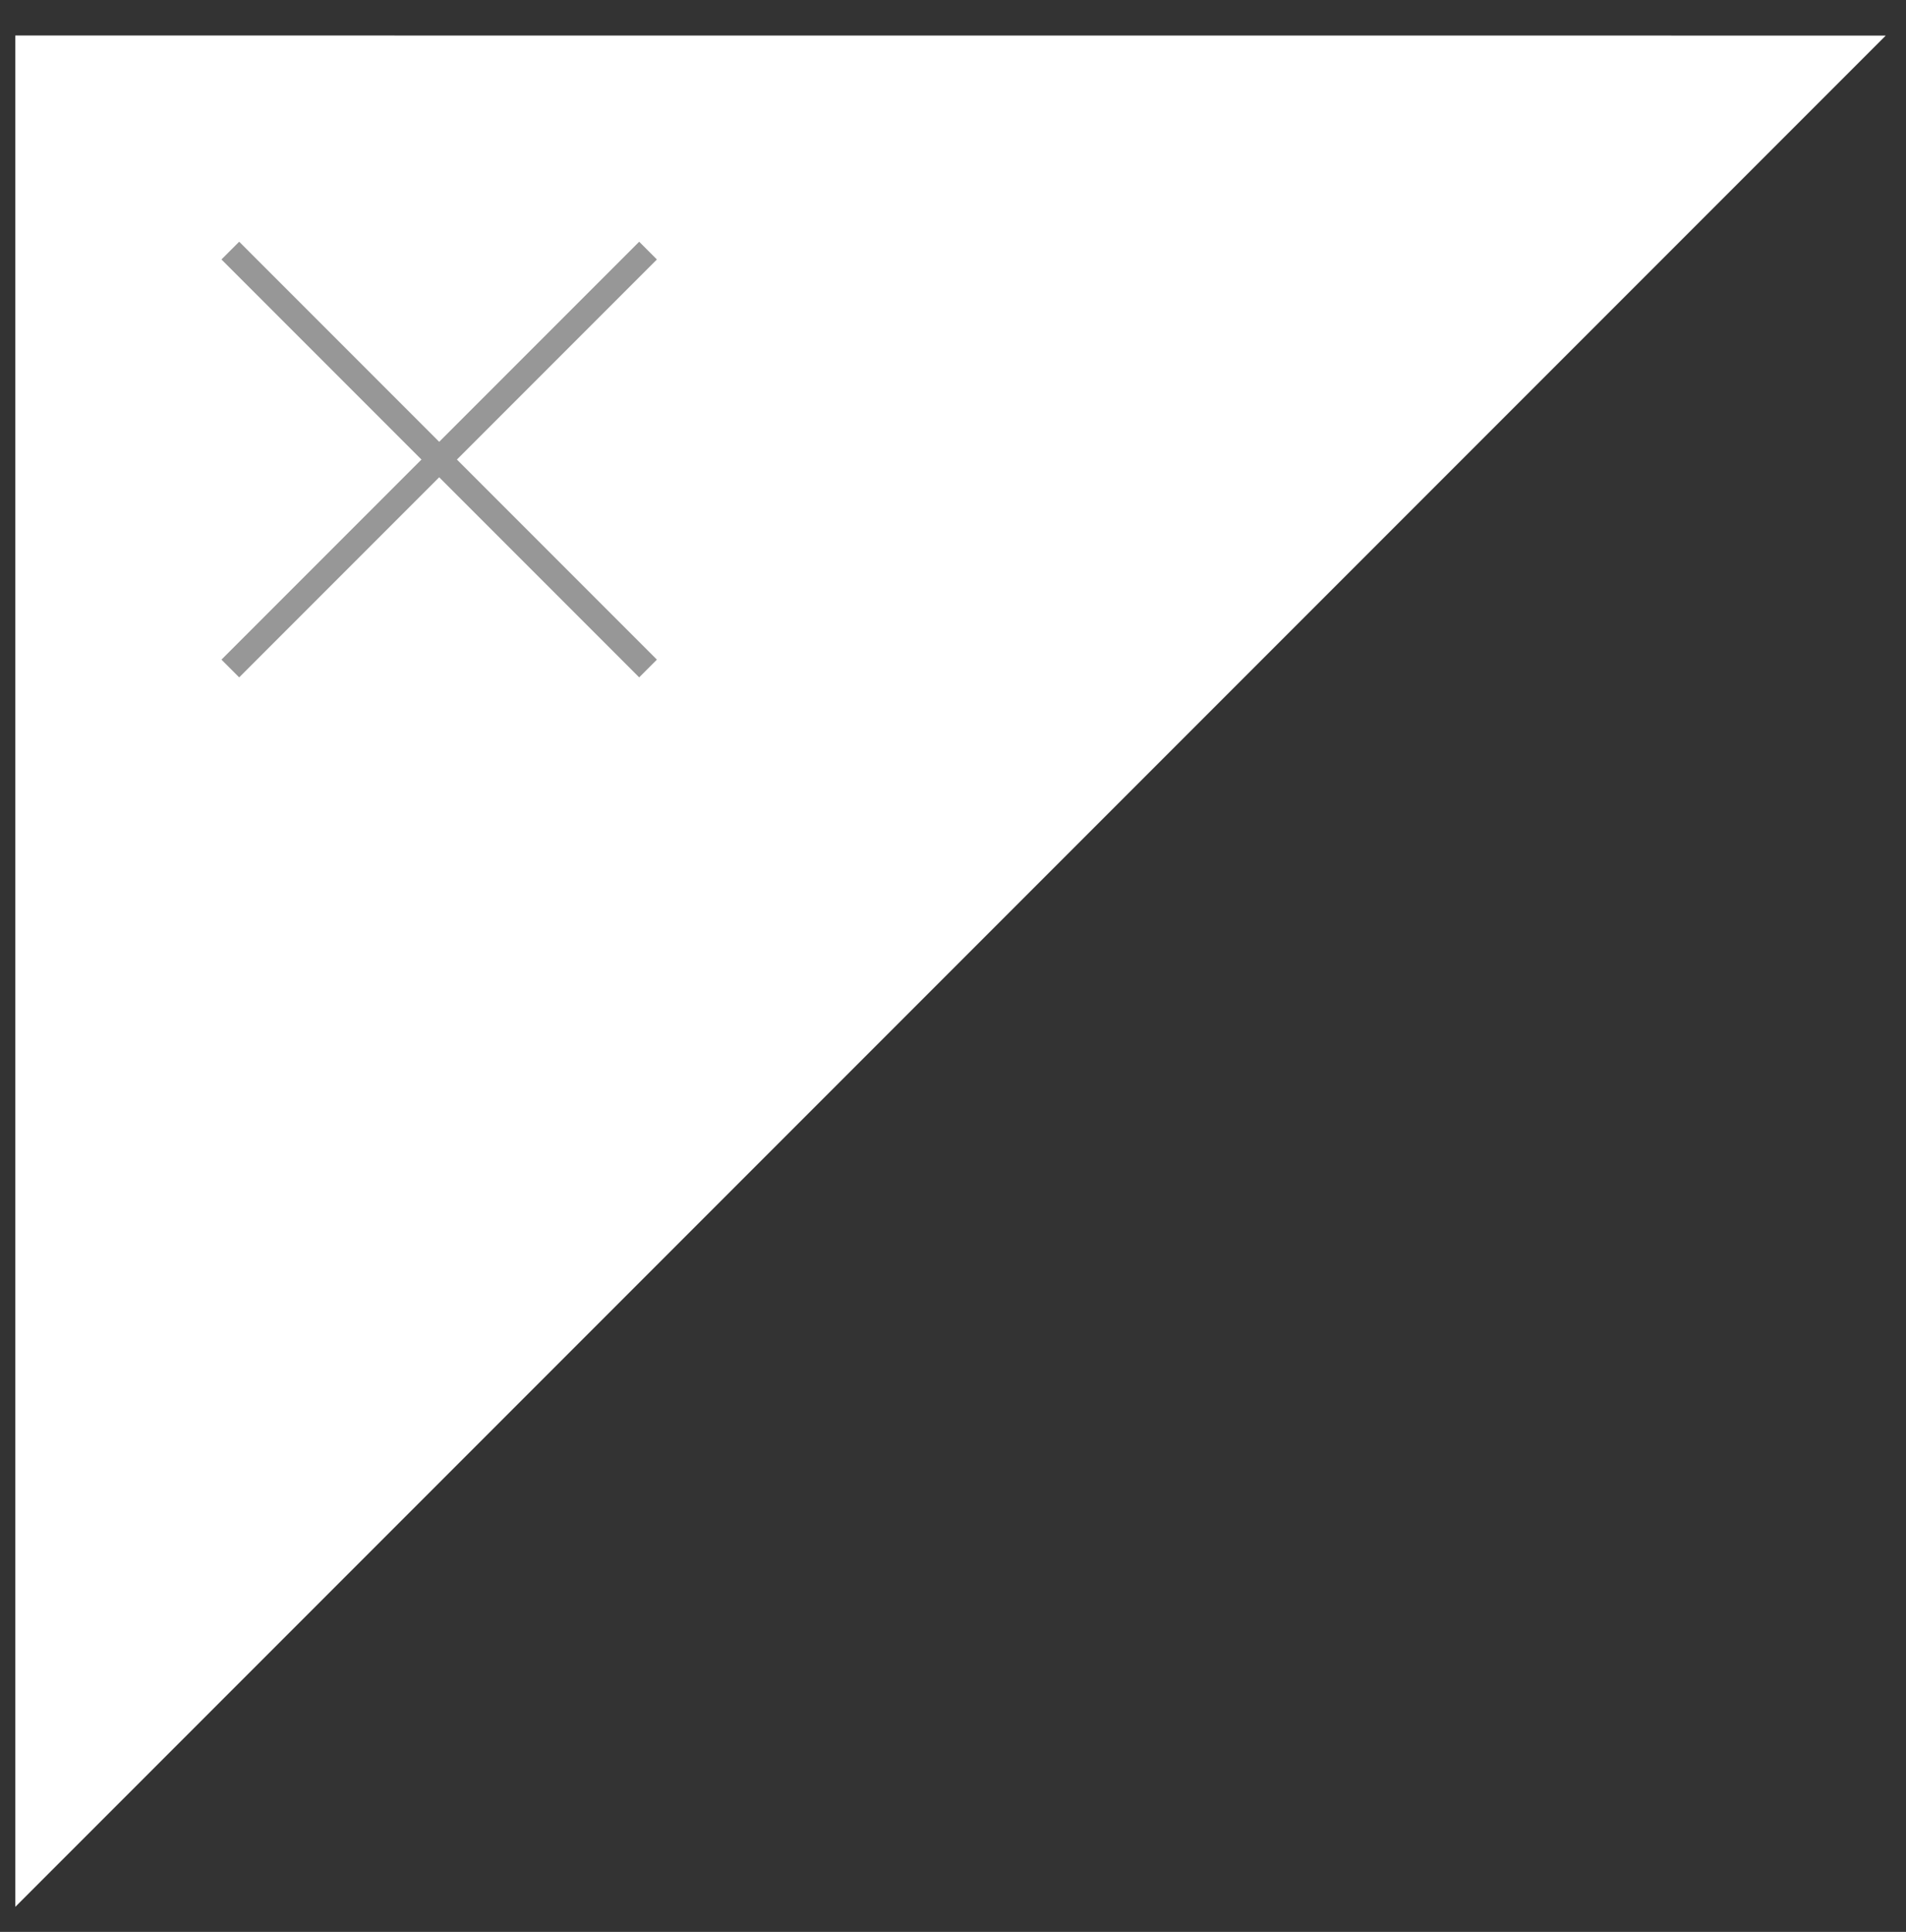    <svg viewBox="404 542 76 77" version="1.1" xmlns="http://www.w3.org/2000/svg">

                            <rect x="404" y="542" width="76" height="77" fill="#333333" stroke="none"/>

                            <g id="Group" stroke="none" stroke-width="1" fill="none" fill-rule="evenodd" transform="translate(442, 580.982) scale(-1, 1) translate(-442, -580.982) translate(404.5, 542.982)">
                                <polygon id="Path-3" fill-opacity="1" fill="#fff" points="0.307 0.436 74.889 75.018 74.889 0.433"></polygon>
                                <path d="M49.66,9.006 L66.316,25.662" id="Path-6" stroke="#979797"></path>
                                <path d="M66.316,9.006 L49.66,25.662" id="Path-6-Copy" stroke="#979797"></path>
                            </g>
                        </svg>